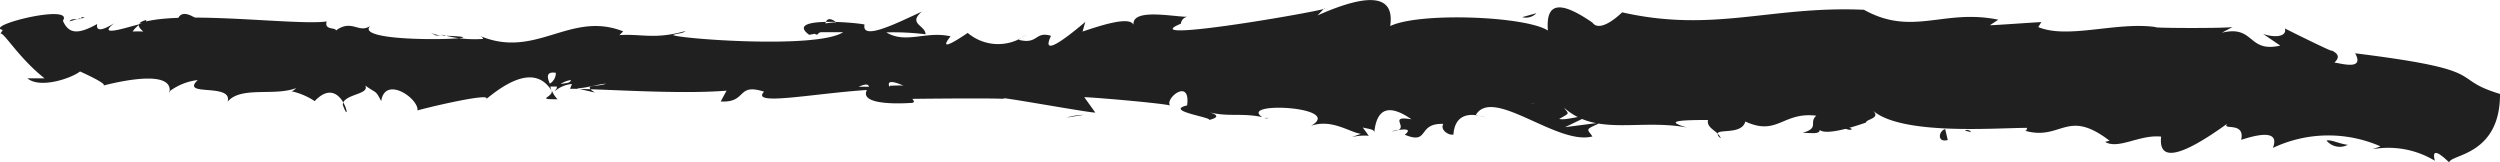 <svg xmlns="http://www.w3.org/2000/svg" viewBox="0 0 145.86 9.44"><defs><style>.cls-1{fill:#202020;}</style></defs><title>Asset 12</title><g id="Layer_2" data-name="Layer 2"><g id="Layer_1-2" data-name="Layer 1"><path class="cls-1" d="M69.65,6c-.2,0-.28.07-.29.13C69.54,6.11,69.69,6.08,69.65,6Z"/><path class="cls-1" d="M74,6.88l-.25,0C73.83,6.89,73.93,6.93,74,6.88Z"/><path class="cls-1" d="M9.89,5.39s0-.06,0-.1S9.82,5.38,9.89,5.39Z"/><path class="cls-1" d="M82,7.84h0C81.72,7.89,81.84,7.88,82,7.84Z"/><path class="cls-1" d="M100.22,7.81c0,.06,0,.13.18.26A.64.64,0,0,0,100.22,7.81Z"/><path class="cls-1" d="M107.56,7.49c.18,0,.24.13.49.06A.37.37,0,0,0,107.56,7.49Z"/><path class="cls-1" d="M115,7.71a.26.26,0,0,0-.36-.09Z"/><path class="cls-1" d="M32.53,5.79a1.6,1.6,0,0,1-.34-.52C32.3,5.68,31.2,5.8,32.53,5.79Z"/><path class="cls-1" d="M145.86,5.48c-3.09-.93-.3-1.36-8.45-2.37.55,1-.77.6-1.21.54.22-.21.36-.46-.17-.71.28.22-2.57-1.2-2.72-1.28.13.46-.53.57-1.27.32l1,.68c-1.92.44-1.48-1.22-3.41-.75l.62-.33c-.62.08-4.81.06-4.47,0-2.28-.33-5.13.72-6.86,0l.18-.29c-.22,0-2.94.2-3,.18l.49-.32c-3.18-.66-5,1-7.84-.58C103.32.33,100,1.93,94.64.72c0,0-1.25,1.26-1.73.6C91,0,90.18.15,90.31,1.78,89,.94,82.82.7,81.11,1.52q.4-2.68-4.24-.62l.39-.41c.79,0-11.37,2.14-8.36.89a.44.44,0,0,1,.39-.4c-.89,0-3.46-.56-3.13.6,0-.76-2-.07-3,.26l.16-.56q-2.7,2.28-2,.81c-.95-.29-.74.53-1.89.23L59.91,2a2.74,2.74,0,0,1-3.45-.08c-1.21.82-1.55.89-1,.2-1.44-.33-2.59.46-3.75-.23A15.43,15.43,0,0,1,54,2c0-.52-1.05-.61-.22-1.32-1.36.62-3.54,1.74-3.34.75-.51-.12-4.7-.48-3.23.6a5.52,5.52,0,0,0,.68-.15l0,0,1.3,0c-1.53,1-9.71.37-9.92.16.26-.1.57-.08.72-.23-1.79.51-2.56.15-3.85.24l.22-.22C33.19.58,31.2,3.6,27.79,2c.23.1.35.14.4.27A7,7,0,0,1,25.7,2l.29.1a2.39,2.39,0,0,1-.87-.19l.31.16c5.48.12-5,.63-3.83-.56-.66.47-1.07-.42-2,.27,0-.2-.7,0-.54-.53-1.62.25-8-.61-10.53,0l0-.08a.94.94,0,0,0-.38.17l.21,0c-.36,0-.35.2,0,.5a5.38,5.38,0,0,0-.62,0,1.63,1.63,0,0,1,.41-.42c-.23,0-2.69.88-1.48-.07-.73.46-1.08.48-1,.05-1.11.62-1.66.59-2-.19C4.36.18-1,1.5.16,1.75L0,2c.11-.33,1,1.31,2.6,2.57l-1,0c.73.62,2.56,0,3.07-.4,0,0,1.64.73,1.36.82s4-1.16,3.87.33a3.41,3.41,0,0,1,1.64-.65c-1.06,1,2.06.14,1.74,1.26.79-.92,2.71-.3,4-.79-.07.07-.22.22-.34.17a4,4,0,0,1,1.42.59C20,4.16,20.59,7.72,20,6.12c0-.64,1.6-.59,1.31-1.13.68.49.59.25.93.91.23-1.51,2.2-.15,2.12.55-.16,0,4.46-1.13,4-.66,1.8-1.5,3.07-1.68,3.81-.52a1.8,1.8,0,0,1-.06-.22h.38a.24.24,0,0,0,0,.09h0a1.4,1.4,0,0,0-.12.18,1.78,1.78,0,0,1,1-.42l-.11.28c1.89,0,6.27.34,9.13.11l-.34.63c1.56.09.9-1.1,2.53-.57-.82.85,2.81.11,6-.1-.53,1,2.6.75,2.48.76.37,0,.27-.11.17-.24-.4,0,4.51-.06,5.4,0-1-.27,5.39.9,5.27.79l-.64-.89c.44,0,4.35.33,5,.48-.3-.42,1.22-1.63,1,0-1.36.32,1.44.69,1.29.85.76-.2.34-.37-.22-.51,1.27.38,2,.07,3.31.34-1.4-.93,4.82-.61,2.85.51,1.21-.42,2.23.37,2.91.47L78.86,8a3.29,3.29,0,0,1,1-.08l-.35-.48c.37.09.69.1.67.3.14-1.43.86-1.69,2.17-.78-1.55-.26.15.64-1.17.7.92-.19,1.18-.12.78.2,1.47.61.7-.69,2.25-.63-.21.35.33.69.59.62.07-1,.7-1.38,1.89-1l-.58-.15c1-1.66,4.76,1.81,6.8,1.26-.35-.49-.42-.37.48-.81l-2.08.27,1.35-.65c-.62,0-1.32.26-1.69.17.64-.37.57-.26.28-.66,1.91,1.7,4.38.64,7.18,1.16C97.25,7.1,97.65,7,99.65,7c-.07.4.32.55.57.8,0-.29,1.41.07,1.61-.71,1.88.87,2.18-.58,4.14-.34-.46.41.21.71-.8,1,.5,0,1,.1,1-.17.44.39,2.58-.39,2.7-.43,0-.2.88-.24.41-.69,1.7,1.45,7.14,1,9,1-.07.12,0,.2-.2.15,2.2.66,2.47-1.34,5,.6l-.26.07c.79.46,2-.44,3.27-.31-.17,1.48,1.12,1.22,3.85-.75-.33.41,1.06-.16.82.94,1.55-.51,2.17-.35,1.85.47a7.57,7.57,0,0,1,6.28-.09l-.48.17a5.22,5.22,0,0,1,3.65.67c-.17-.64.11-.61.85.11C142.85,9,145.88,9.14,145.86,5.48ZM48.14,1.37l0,.07c.07-.38.29-.42.65-.14C48.59,1.31,48.4,1.33,48.14,1.37ZM32.08,4.88c-.23-.5-.11-.71.35-.63A.73.73,0,0,1,32.08,4.88Zm.66,0a1.45,1.45,0,0,1,.57-.21C33.28,4.86,33,4.84,32.74,4.9Zm.9.27c.55,0,1.1-.21,1.71-.27-.43.21-1.45,0-.64.52Zm17-.09-.54,0Q50.69,4.8,50.69,5.08Zm1.25,0c-.27-.67,1.15.12,1,0S52.29,5,51.94,5Zm37.39,1A2.41,2.41,0,0,1,89.58,6Z"/><path class="cls-1" d="M47.61,1.89s-.08,0-.14,0c.15.19.26.17.33-.05Z"/><path class="cls-1" d="M4.75,1a.12.12,0,0,1,0,.09L4.94,1Z"/><path class="cls-1" d="M4.5,1.12c.1,0,.19,0,.22-.06Z"/><path class="cls-1" d="M4.05,1.25l.45-.13C4.35,1.12,4.15,1.09,4.05,1.25Z"/><path class="cls-1" d="M11.9,1.42c-.89-.74-1.41-.8-1.56-.2C10.6.93,11.52,1.75,11.9,1.42Z"/><path class="cls-1" d="M62.23,6.86l1-.16A3.86,3.86,0,0,0,62.23,6.86Z"/><path class="cls-1" d="M113.64,8.17l-.15-.64C113.1,7.64,113,8.34,113.64,8.17Z"/><path class="cls-1" d="M135.74,8.2a1,1,0,0,0,1.24.25C136.48,8.39,136,8.13,135.74,8.2Z"/><path class="cls-1" d="M89.64.77,88.81,1A.85.85,0,0,0,89.64.77Z"/></g></g></svg>